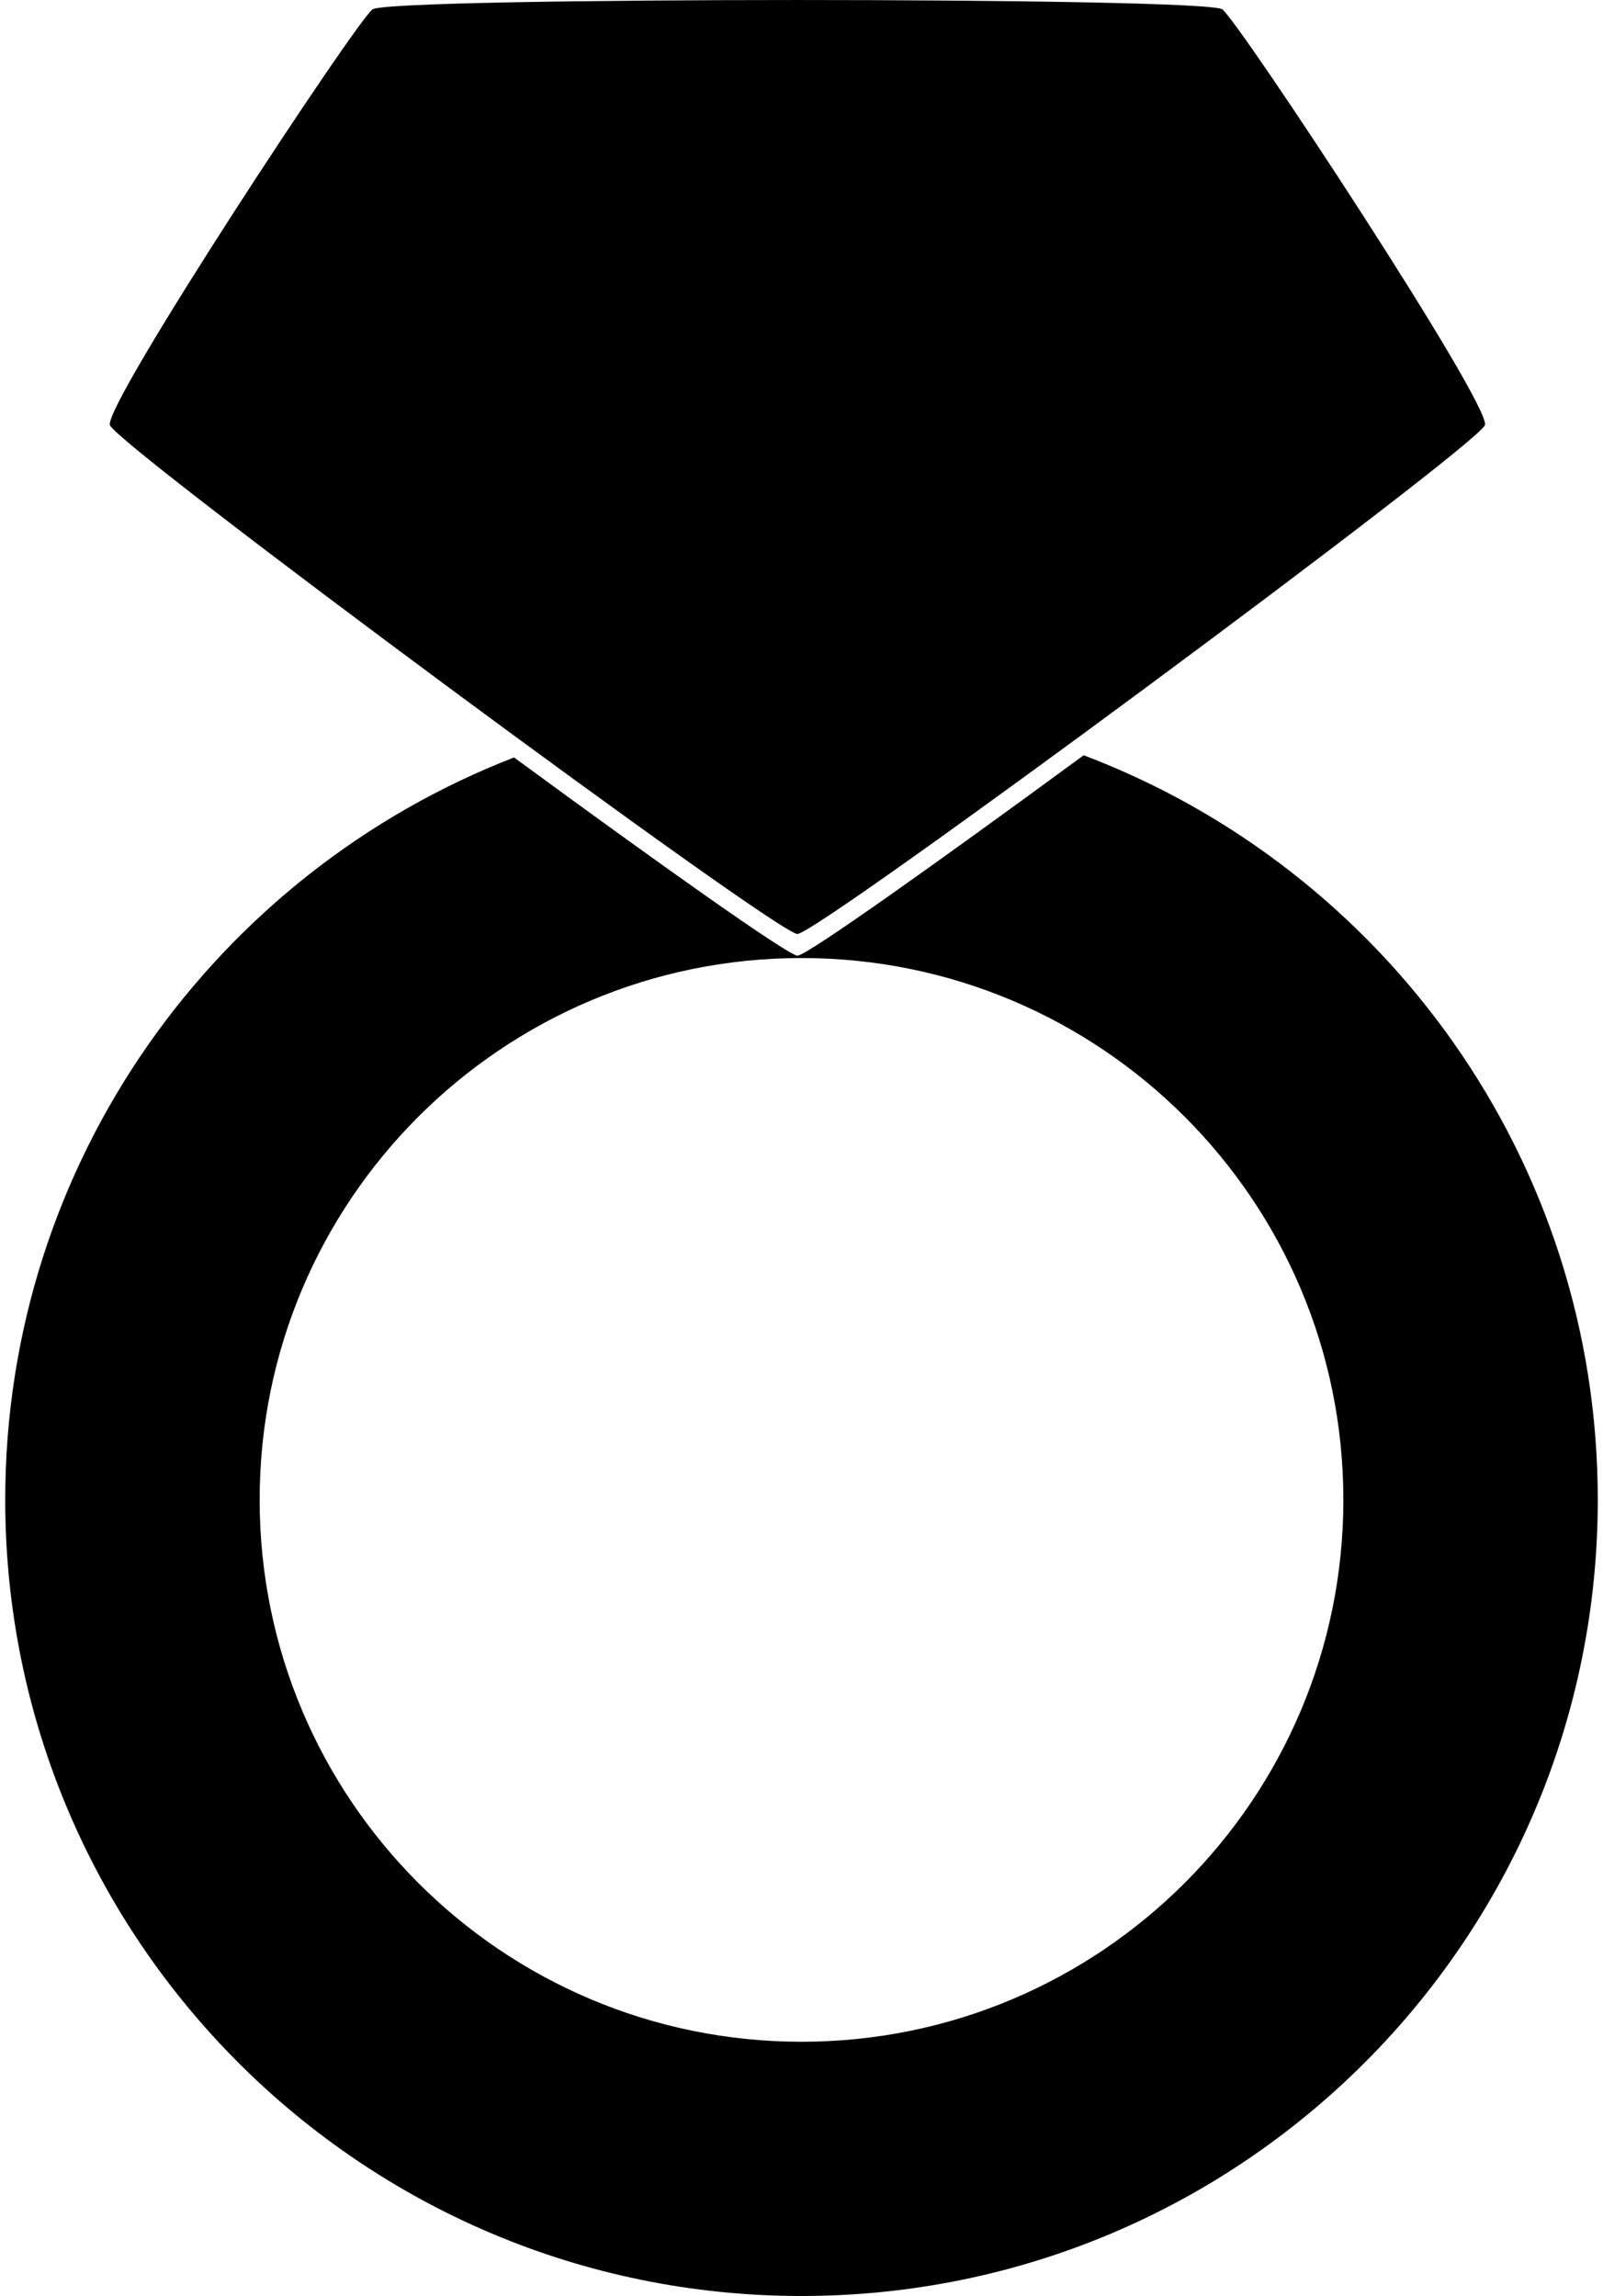 <?xml version="1.0" ?>
<svg xmlns="http://www.w3.org/2000/svg" xmlns:cc="http://creativecommons.org/ns#" xmlns:dc="http://purl.org/dc/elements/1.1/" xmlns:ev="http://www.w3.org/2001/xml-events" xmlns:inkscape="http://www.inkscape.org/namespaces/inkscape" xmlns:rdf="http://www.w3.org/1999/02/22-rdf-syntax-ns#" xmlns:sodipodi="http://sodipodi.sourceforge.net/DTD/sodipodi-0.dtd" xmlns:svg="http://www.w3.org/2000/svg" xmlns:xlink="http://www.w3.org/1999/xlink" baseProfile="full" enable-background="new 16.515 -1.305 69.378 100" height="600px" version="1.1" viewBox="16.515 -1.305 69.378 100" width="419px" x="0px" xml:space="preserve" y="0px">
	<defs/>
	<path d="M 63.496,31.59 C 57.152,36.247 51.426,40.319 51.03,40.319 C 50.635,40.319 44.973,36.303 38.682,31.686 C 25.716,36.706 16.515,49.285 16.515,64.019 C 16.515,83.169 32.047,98.696 51.205,98.696 C 70.361,98.696 85.893,83.171 85.893,64.019 C 85.894,49.193 76.589,36.547 63.496,31.59 L 63.496,31.59 M 51.205,40.422 C 64.242,40.422 74.81,50.985 74.81,64.018 C 74.81,77.053 64.242,87.623 51.205,87.623 C 38.165,87.623 27.599,77.053 27.599,64.018 C 27.599,50.985 38.166,40.422 51.205,40.422 L 51.205,40.422"/>
	<path d="M 51.025,39.374 C 50.12,39.374 21.355,18.088 21.075,17.21 C 20.795,16.332 31.783,-0.355 32.516,-0.898 C 33.249,-1.44 68.804,-1.44 69.536,-0.898 C 70.269,-0.355 81.257,16.333 80.976,17.21 C 80.697,18.088 51.933,39.374 51.025,39.374"/>
</svg>
